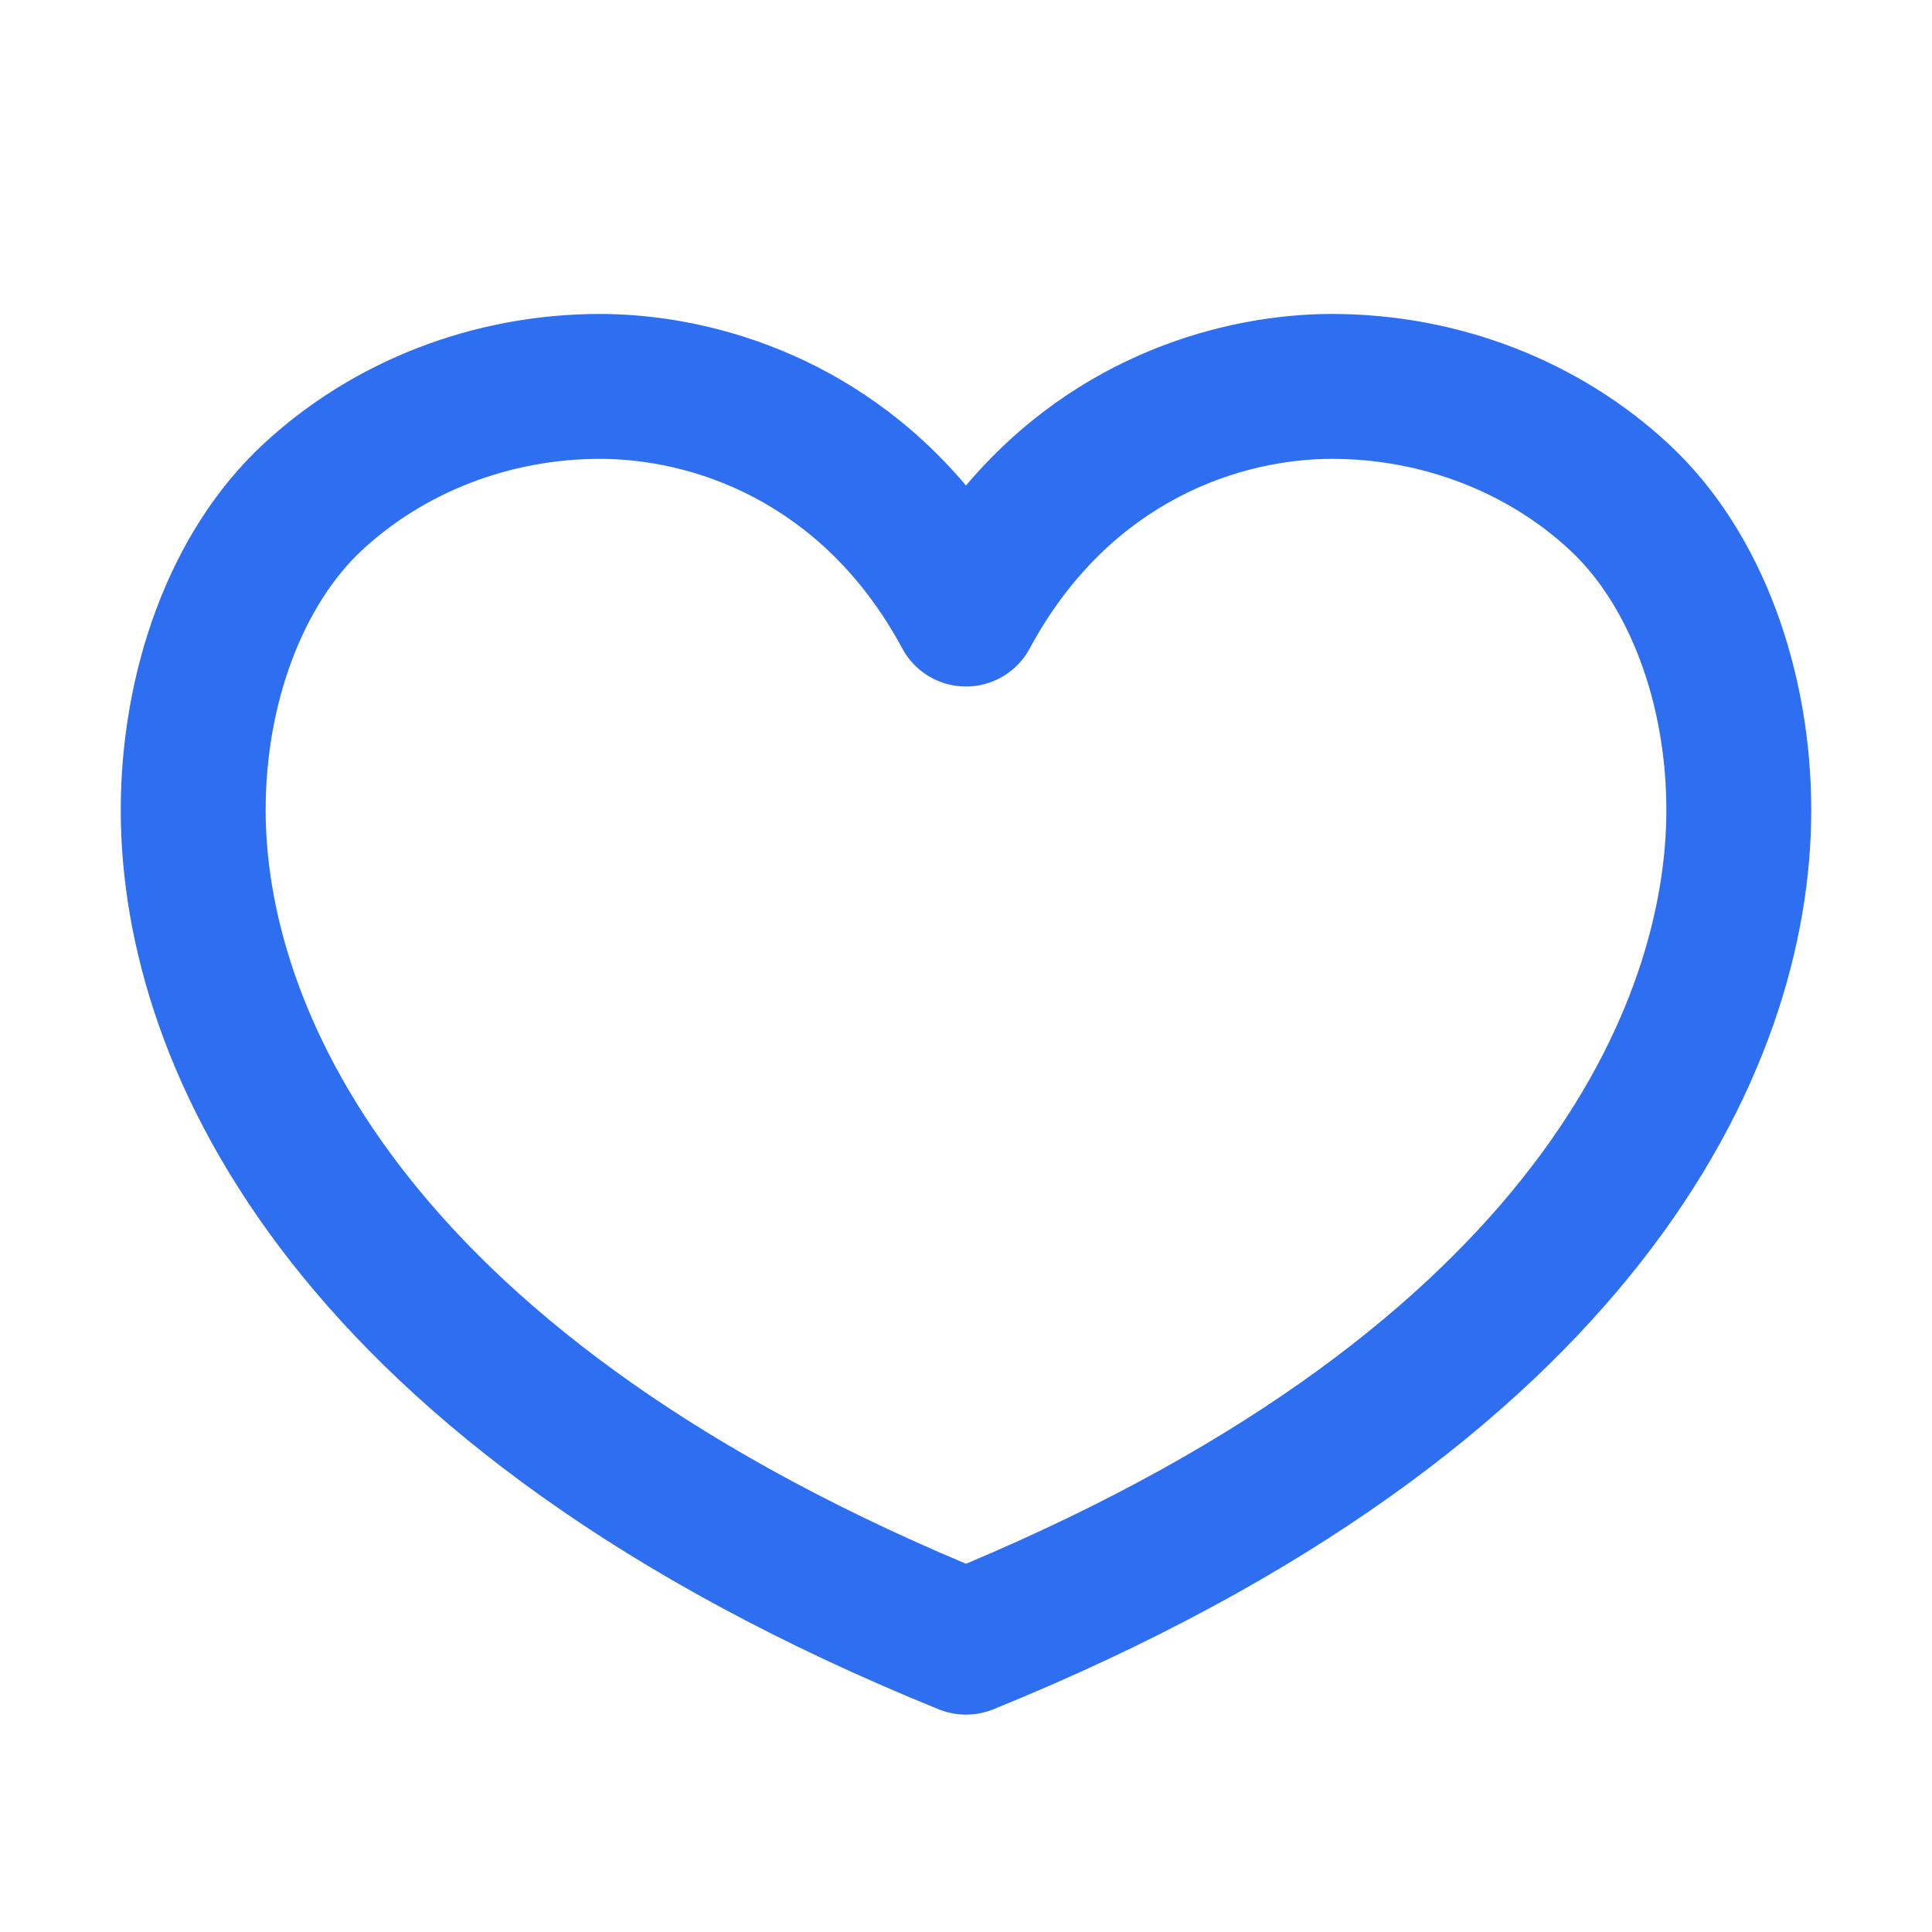 <svg width="20" height="20" viewBox="0 0 20 20" fill="none" xmlns="http://www.w3.org/2000/svg">
<path fill-rule="evenodd" clip-rule="evenodd" d="M13.789 4.75C12.879 4.75 11.5 5.154 10.66 6.712C10.53 6.955 10.276 7.107 10 7.107C9.724 7.107 9.47 6.955 9.34 6.712C8.5 5.154 7.121 4.75 6.211 4.75C5.277 4.75 4.39 5.097 3.745 5.698C3.146 6.256 2.75 7.266 2.75 8.387C2.75 10.316 4.041 13.681 10 16.188C15.959 13.681 17.25 10.316 17.25 8.387C17.25 7.265 16.854 6.256 16.255 5.698C15.61 5.096 14.723 4.75 13.789 4.75ZM10 5.026C11.155 3.659 12.692 3.25 13.789 3.25C15.088 3.25 16.344 3.73 17.278 4.6C18.259 5.514 18.75 6.968 18.75 8.387C18.75 11.118 16.882 15.014 10.282 17.695C10.101 17.768 9.899 17.768 9.718 17.695C3.118 15.014 1.25 11.118 1.25 8.387C1.25 6.968 1.741 5.514 2.722 4.601C3.656 3.731 4.912 3.25 6.211 3.25C7.308 3.25 8.845 3.659 10 5.026Z" fill="#2E6FF2"/>
</svg>
